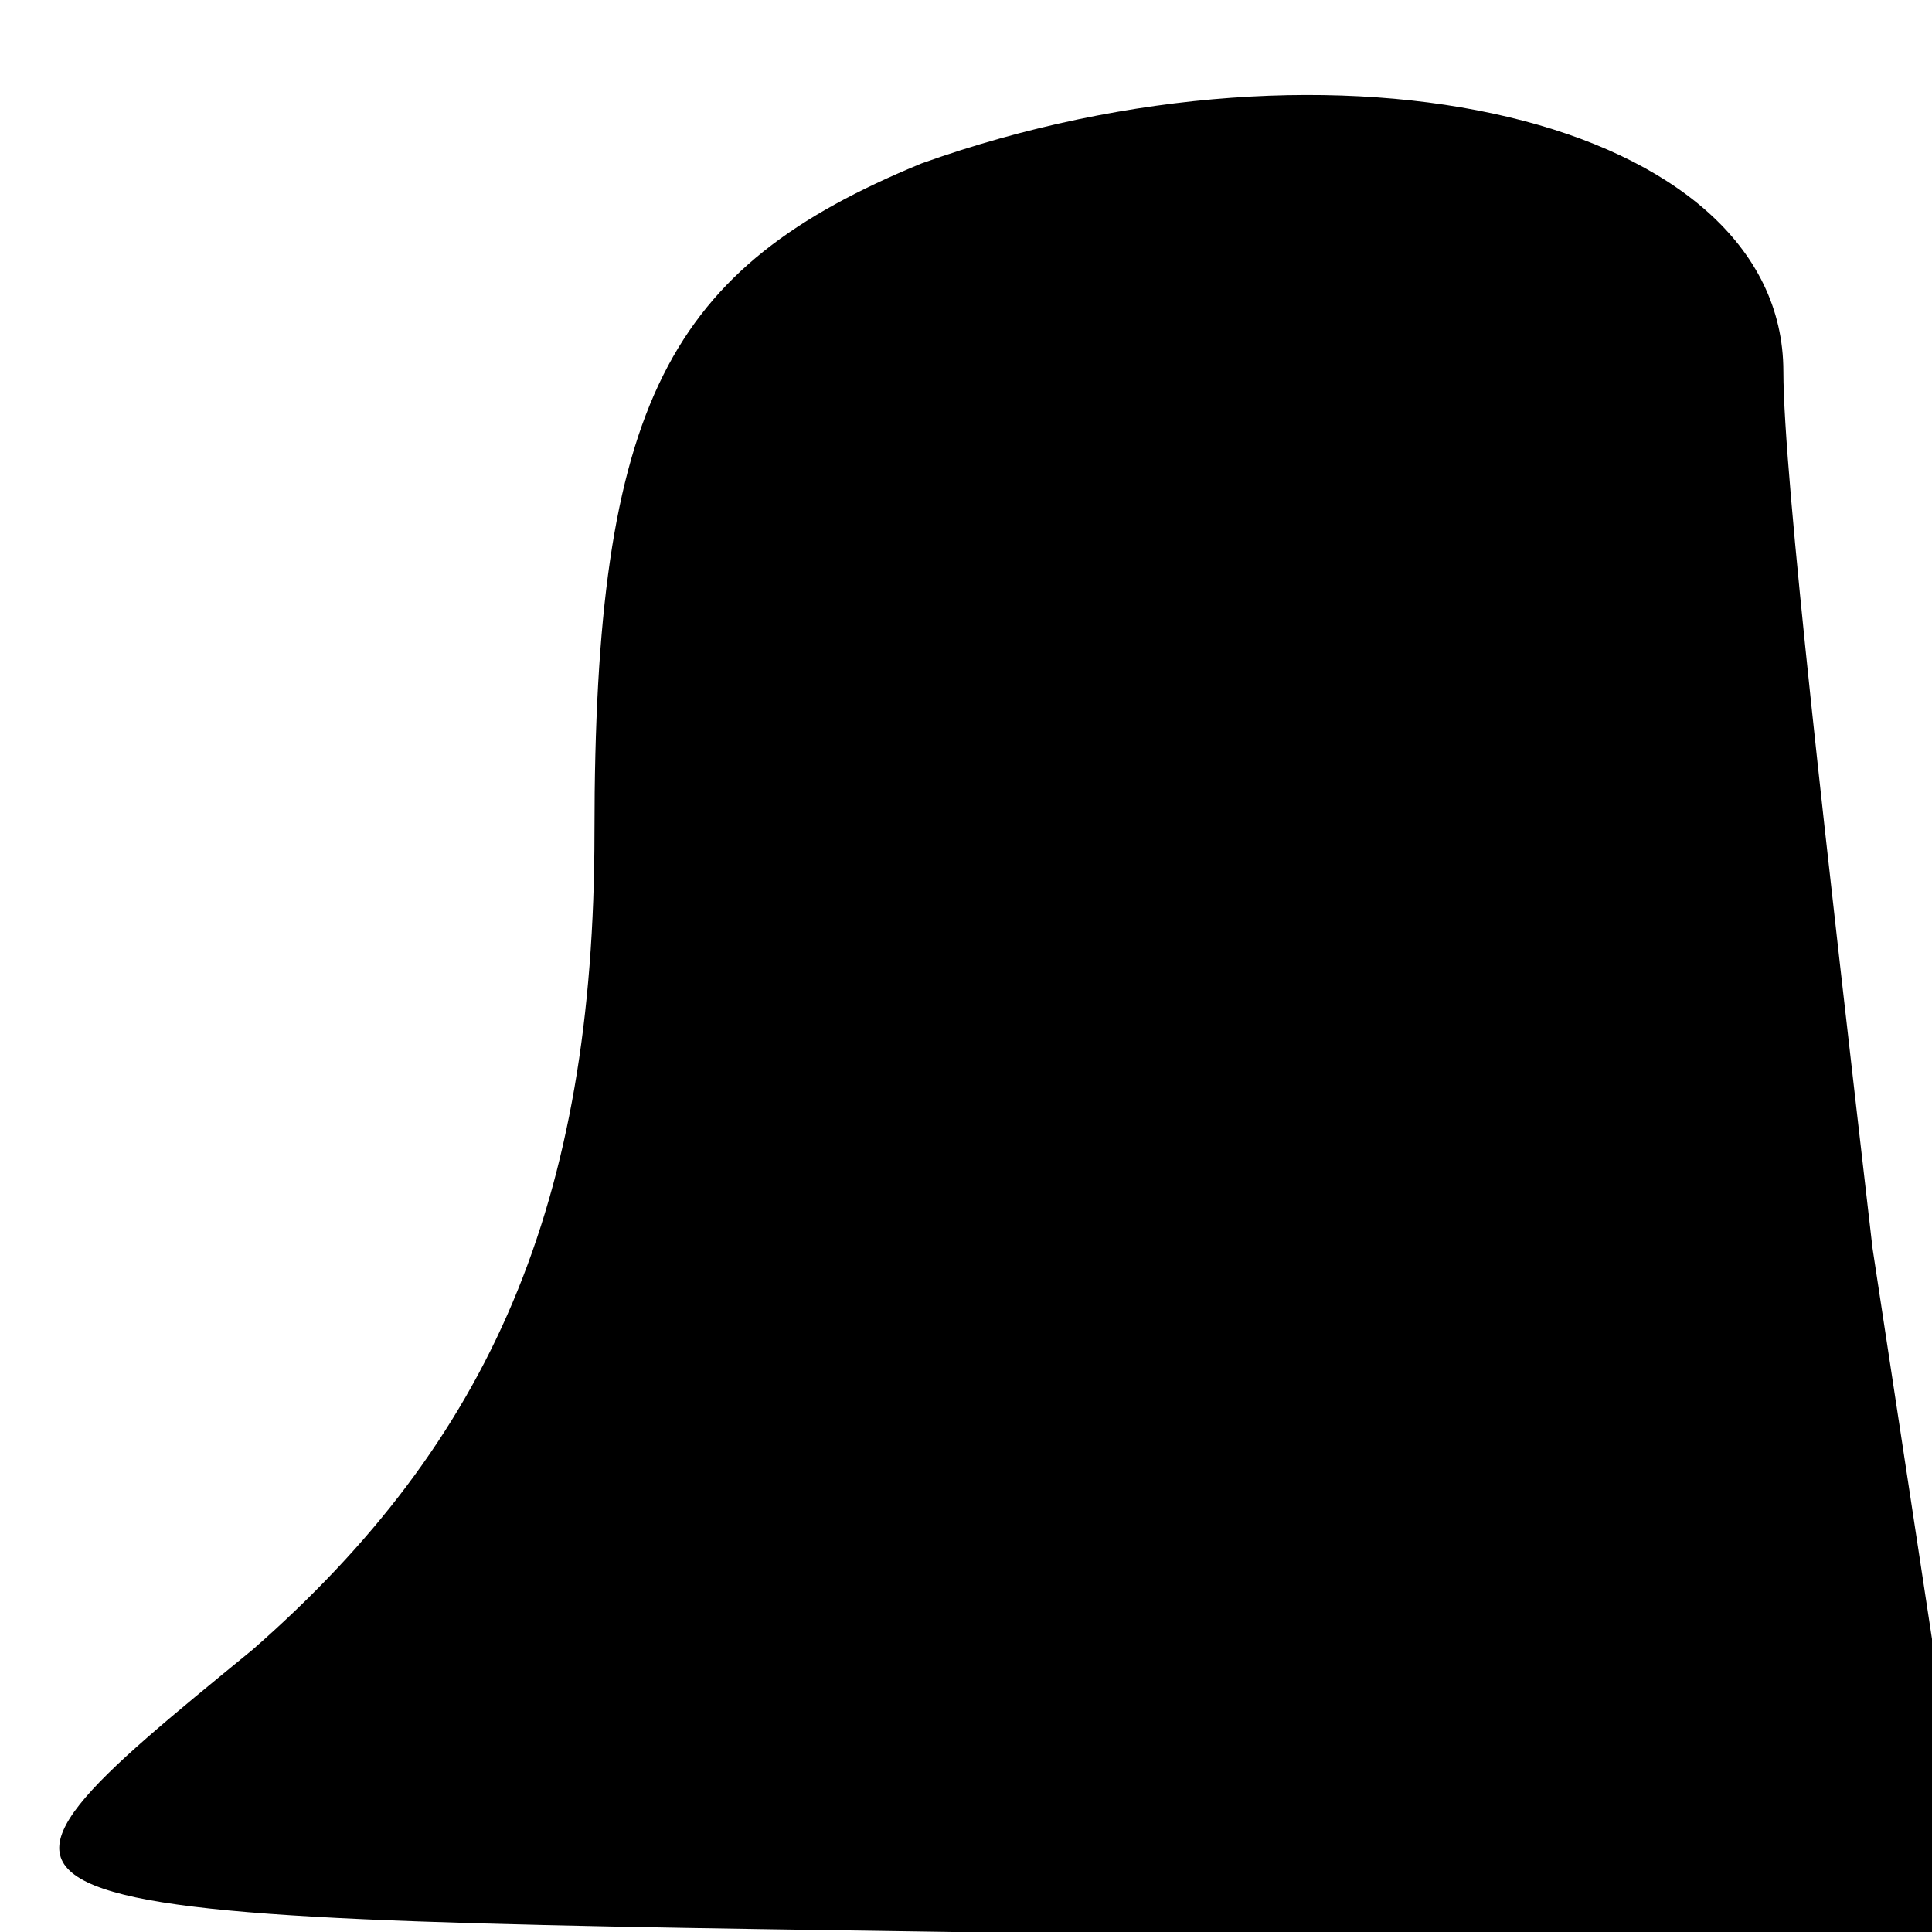 <?xml version="1.0" standalone="no"?>
<!DOCTYPE svg PUBLIC "-//W3C//DTD SVG 20010904//EN"
 "http://www.w3.org/TR/2001/REC-SVG-20010904/DTD/svg10.dtd">
<svg version="1.0" xmlns="http://www.w3.org/2000/svg"
 width="13pt" height="13pt" viewBox="0 0 13 13"
 preserveAspectRatio="xMidYMid meet">
<g transform="translate(0,13) scale(0.1,-0.1)"
fill="#000000" stroke="none">
<path fill="#000000" stroke="none" d="M62 119 c-17 -7 -22 -16 -22 -45 0 -25
-7 -41 -23 -55 -22 -18 -22 -18 47 -19 l69 0 -7 46 c-3 26 -6 52 -6 59 0 17
-30 24 -58 14z"/>
</g>
</svg>
